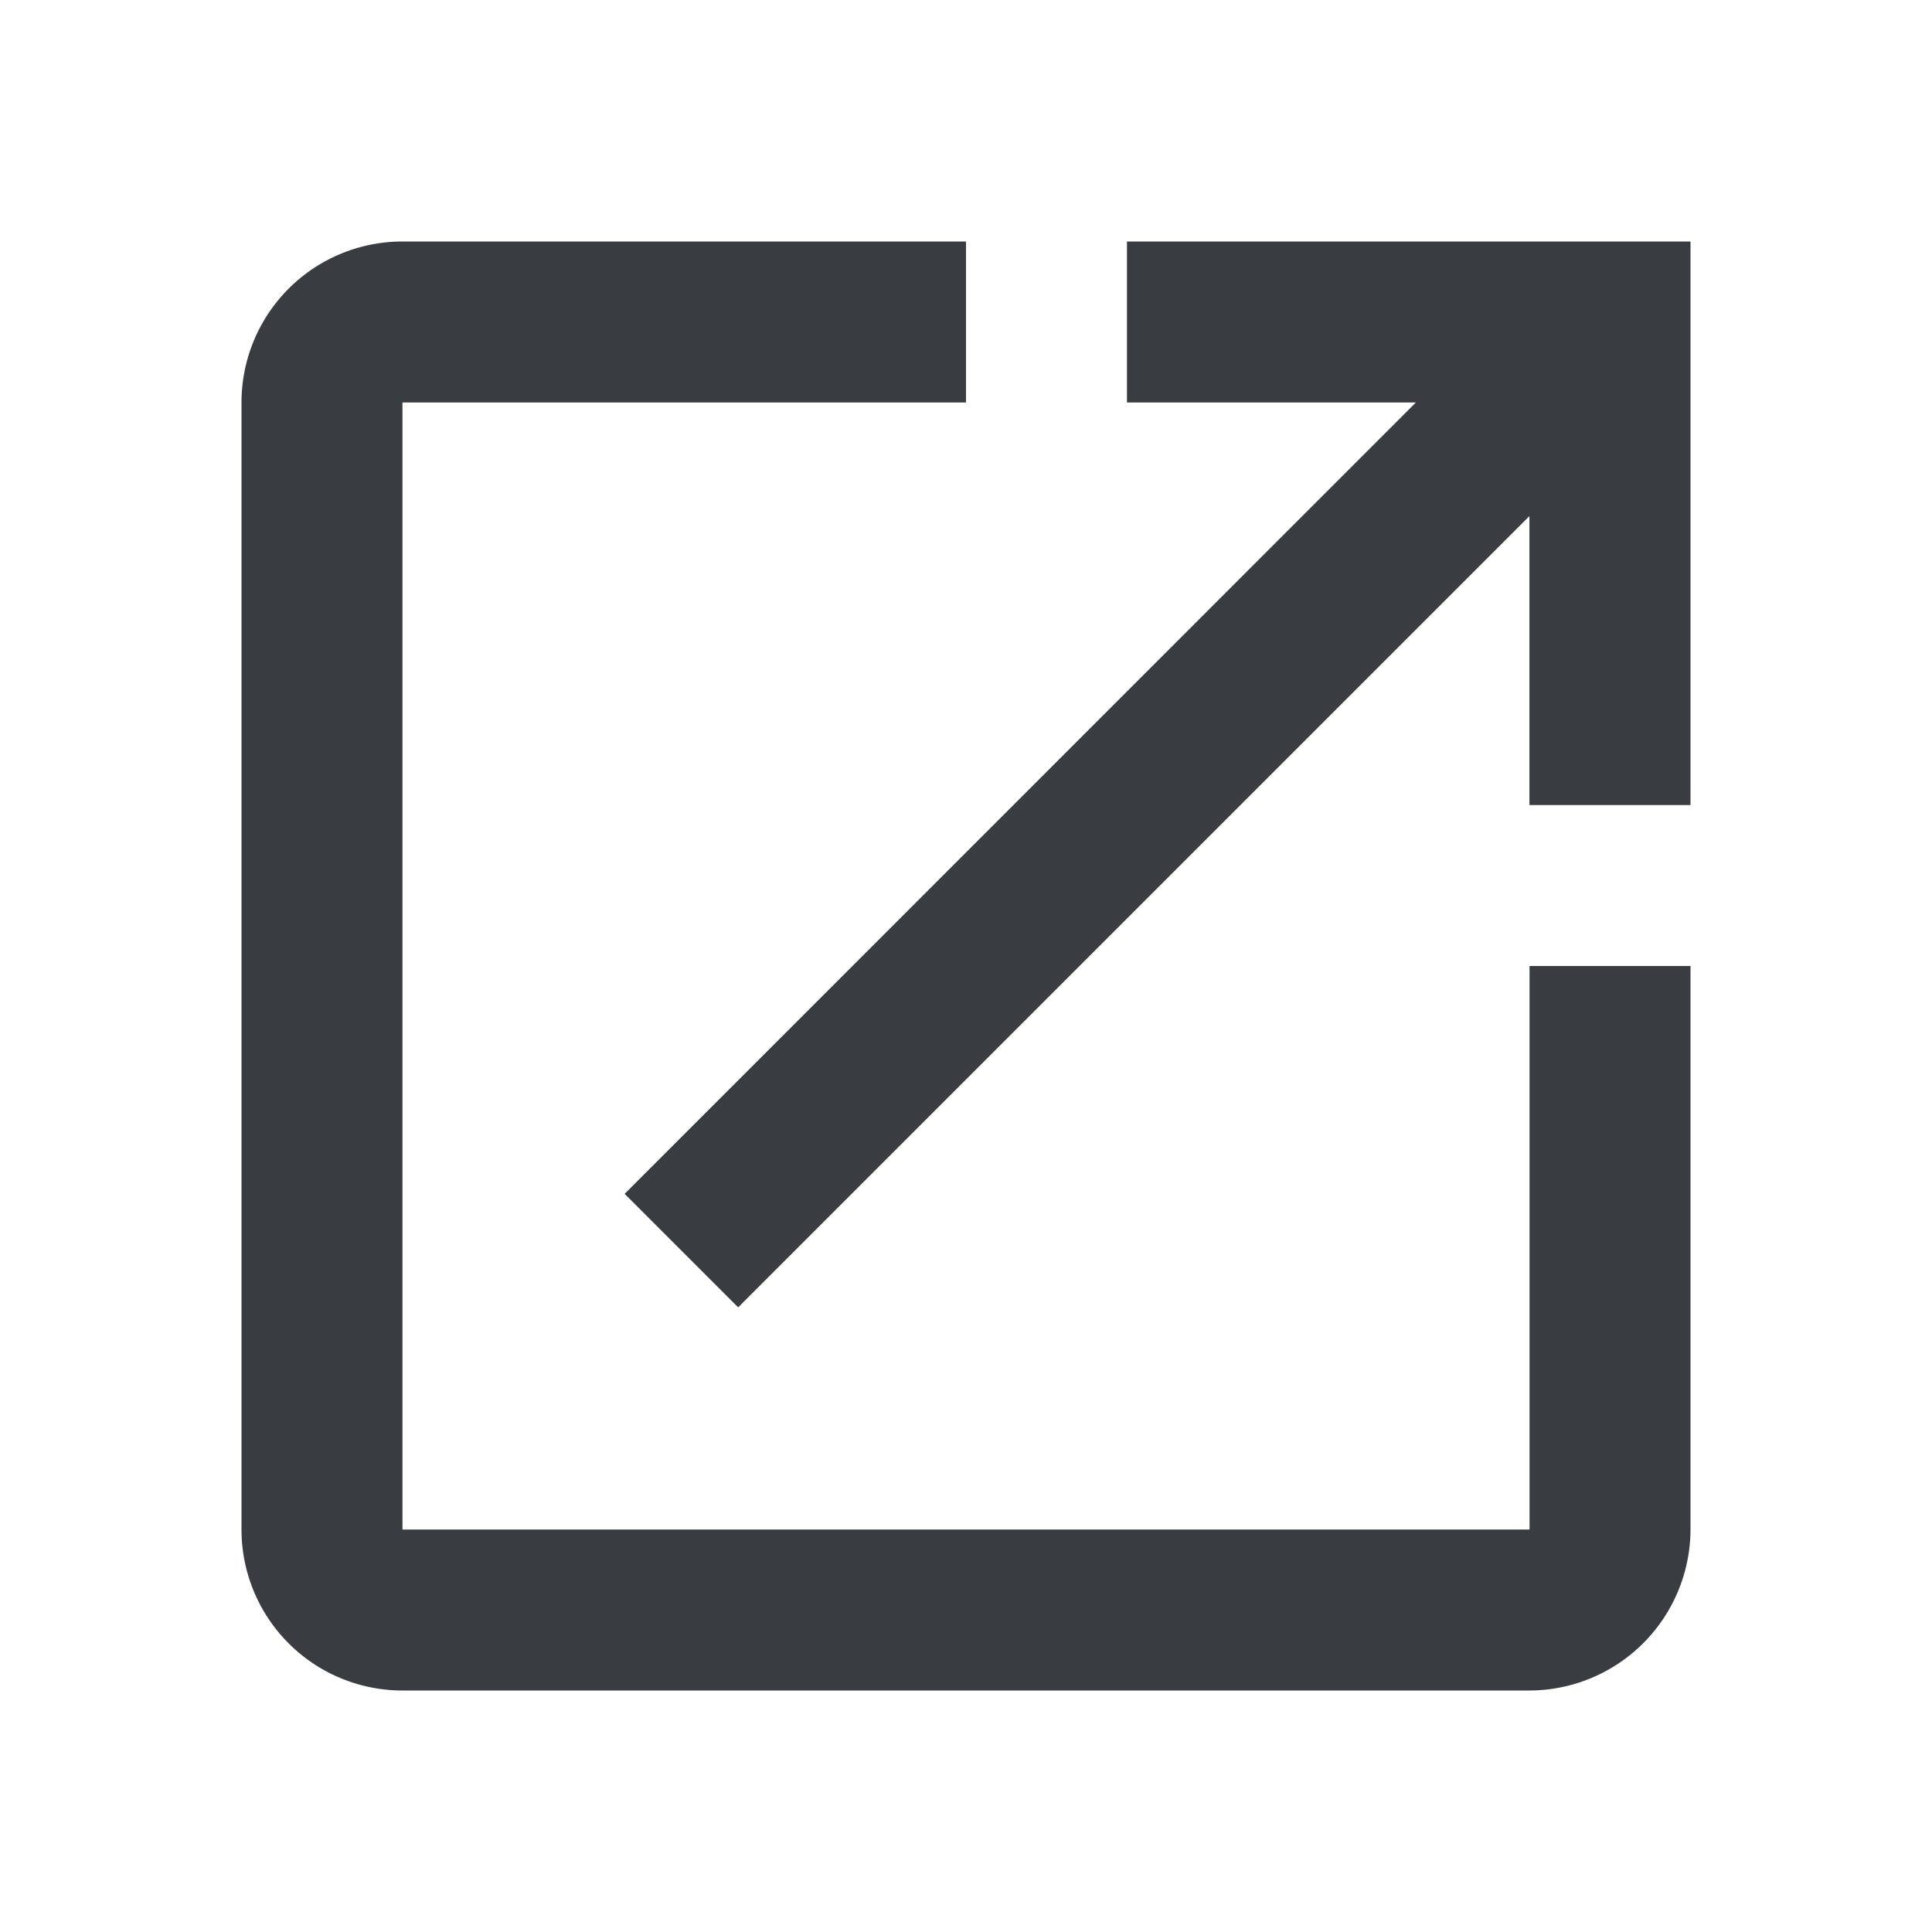 <svg xmlns="http://www.w3.org/2000/svg" viewBox="0 0 16 16"><defs><style>.cls-1{fill:#393c41}</style><clipPath id="clip-path"><path id="長方形_195" d="M0 0h16v16H0z" class="cls-1" data-name="長方形 195" transform="translate(620 9994)"/></clipPath></defs><g id="icon_popup" transform="translate(-663 -6858)"><g id="マスクグループ_2" data-name="マスクグループ 2" transform="translate(43 -3136)" clip-path="url(#clip-path)"><g id="baseline-open_in_new-24px" transform="translate(620 9994)"><path id="パス_315" d="M0 0h16v16H0z" data-name="パス 315" fill="none"/><path id="パス_316" d="M12.667 12.667H3.333V3.333H8V2H3.333A1.333 1.333 0 0 0 2 3.333v9.333A1.333 1.333 0 0 0 3.333 14h9.333A1.337 1.337 0 0 0 14 12.667V8h-1.333zM9.333 2v1.333h2.393L5.173 9.887l.94.94 6.553-6.553v2.393H14V2z" class="cls-1" data-name="パス 316"/></g></g></g></svg>